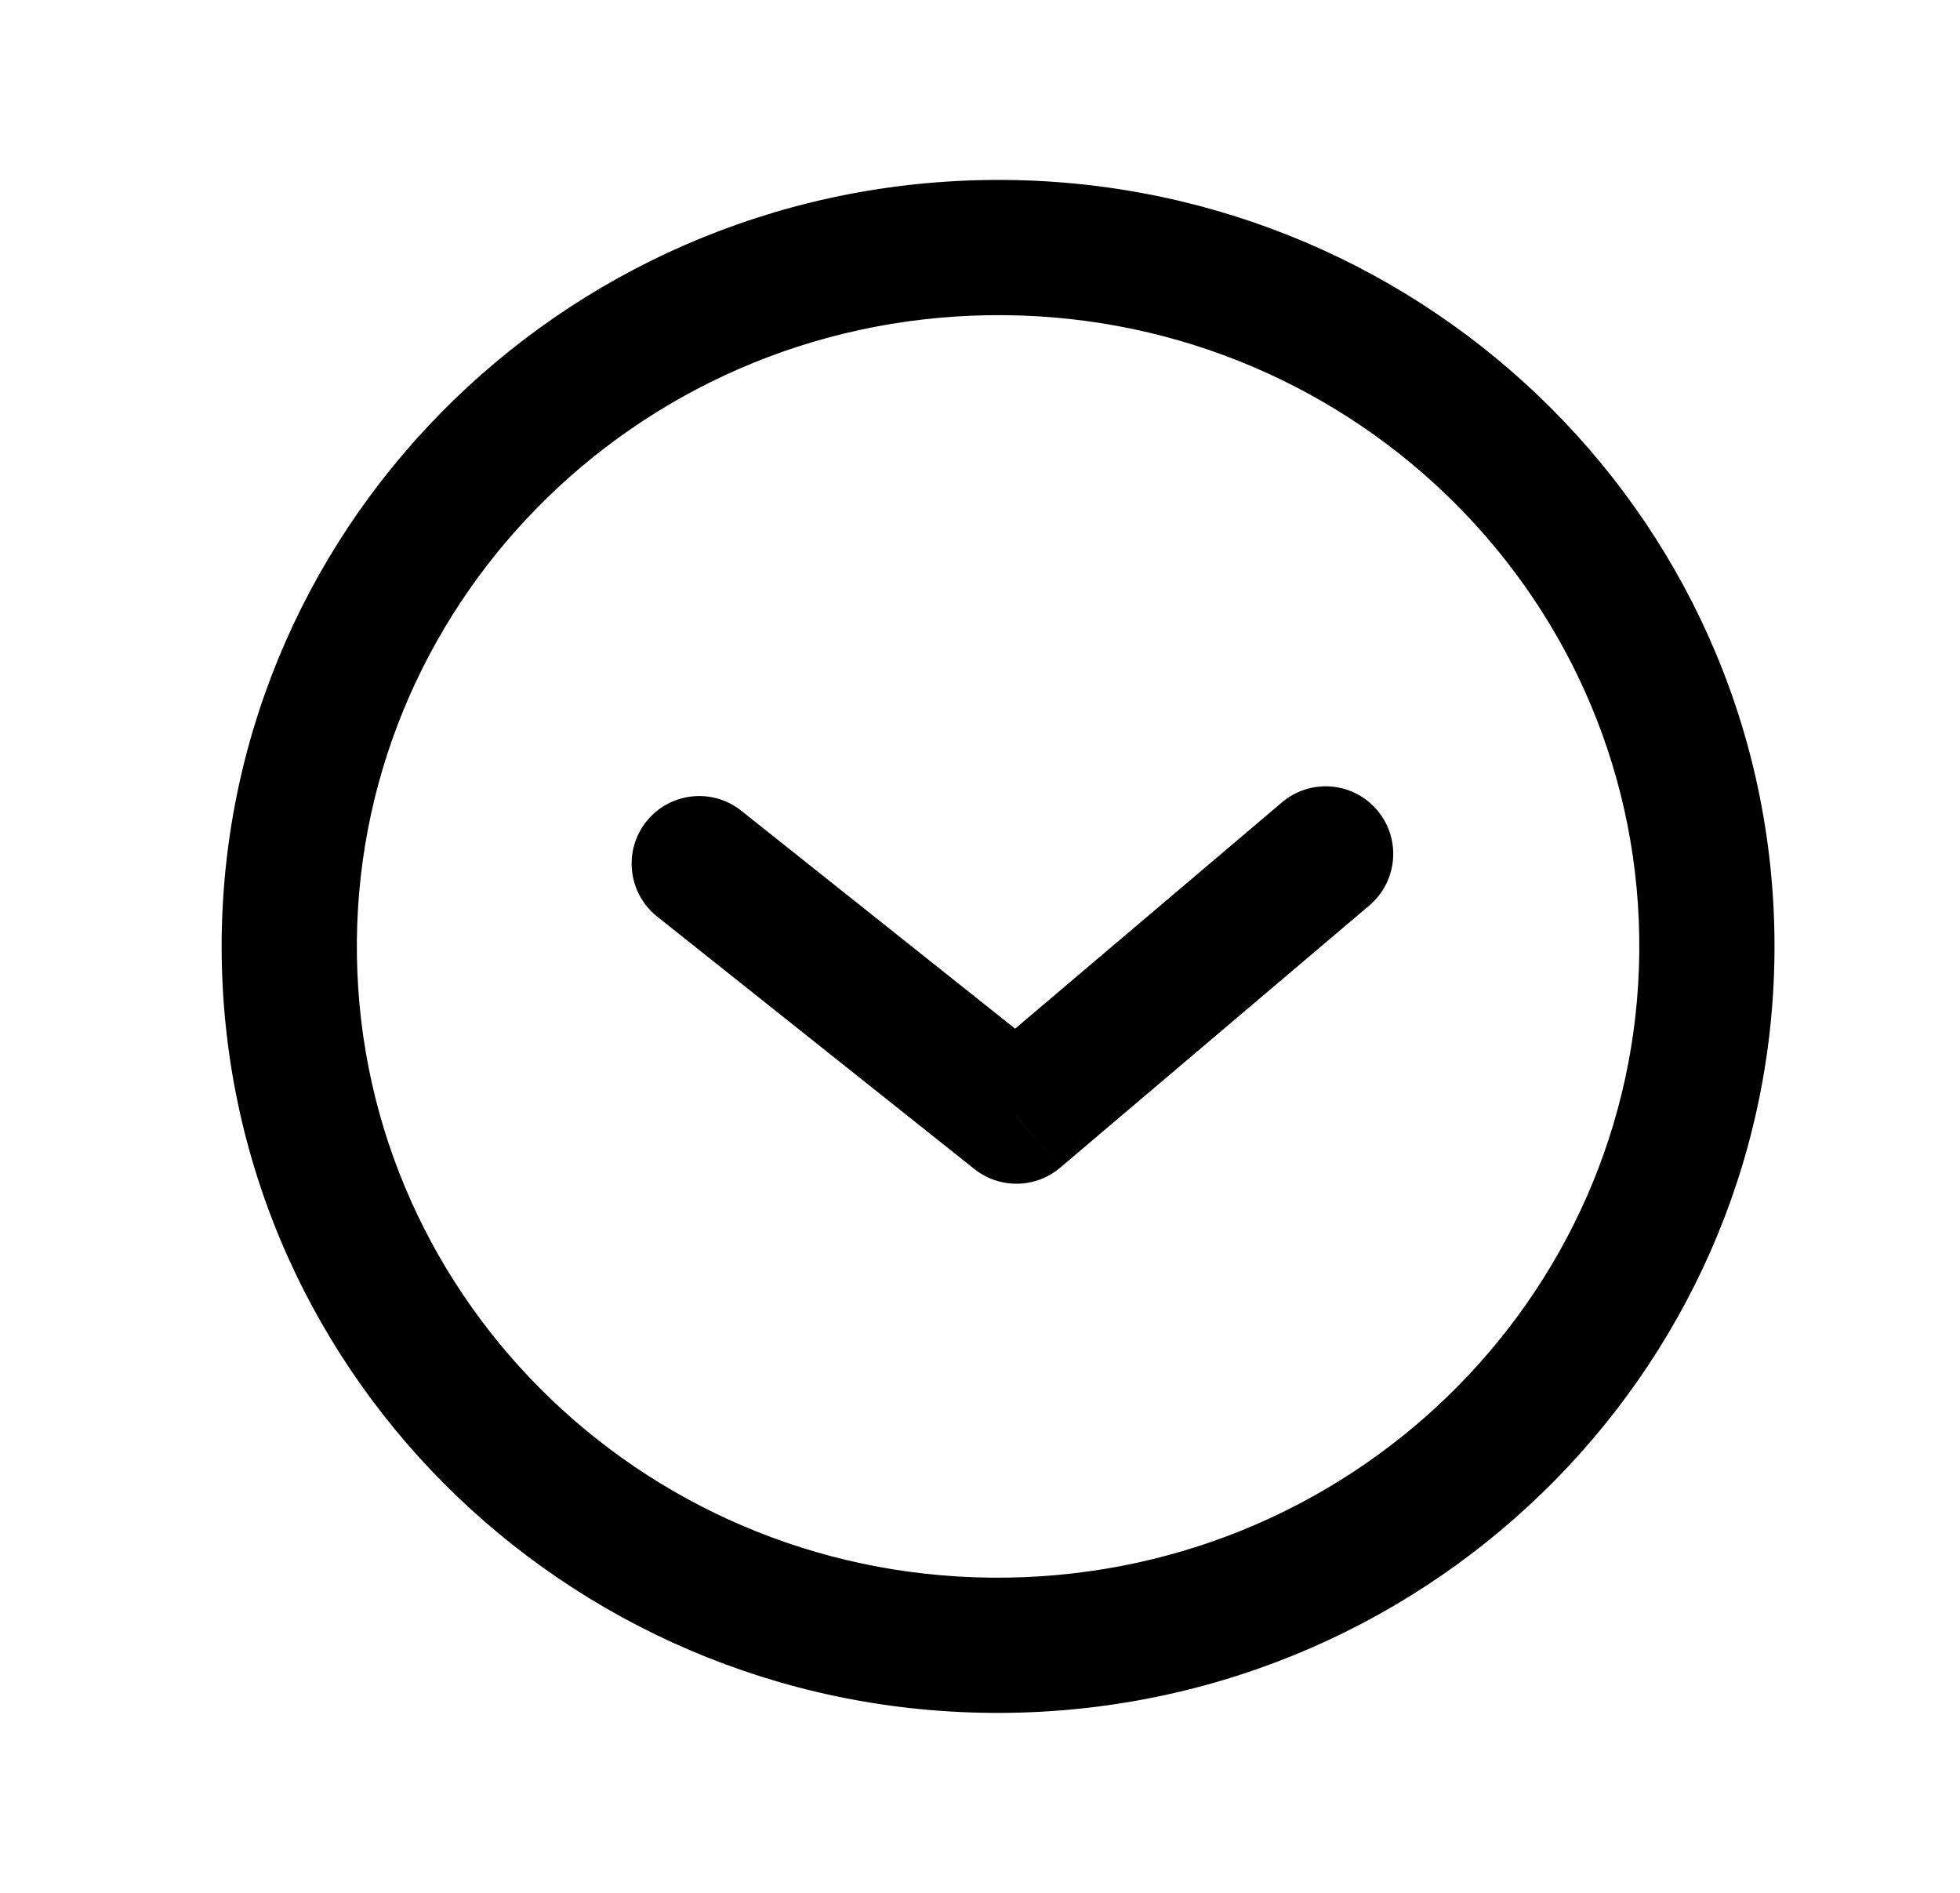 <svg width="29" height="28" viewBox="0 0 29 28" fill="none" xmlns="http://www.w3.org/2000/svg">
<path d="M20.261 13.394C20.682 13.037 20.734 12.406 20.377 11.985C20.02 11.563 19.389 11.512 18.968 11.869L20.261 13.394ZM15.039 16.511L14.417 17.293C14.79 17.59 15.322 17.582 15.686 17.273L15.039 16.511ZM10.968 11.993C10.536 11.649 9.907 11.721 9.563 12.153C9.219 12.585 9.291 13.214 9.723 13.558L10.968 11.993ZM18.968 11.869L14.393 15.748L15.686 17.273L20.261 13.394L18.968 11.869ZM15.662 15.728L10.968 11.993L9.723 13.558L14.417 17.293L15.662 15.728ZM24.254 13.852C24.334 18.995 20.166 23.255 14.913 23.337L14.944 25.337C21.274 25.238 26.352 20.096 26.254 13.821L24.254 13.852ZM14.913 23.337C9.66 23.419 5.361 19.291 5.281 14.148L3.281 14.179C3.379 20.453 8.614 25.435 14.944 25.337L14.913 23.337ZM5.281 14.148C5.201 9.005 9.369 4.745 14.622 4.663L14.591 2.663C8.261 2.762 3.183 7.904 3.281 14.179L5.281 14.148ZM14.622 4.663C19.875 4.581 24.174 8.709 24.254 13.852L26.254 13.821C26.157 7.547 20.921 2.565 14.591 2.663L14.622 4.663Z" fill="black"/>
</svg>
